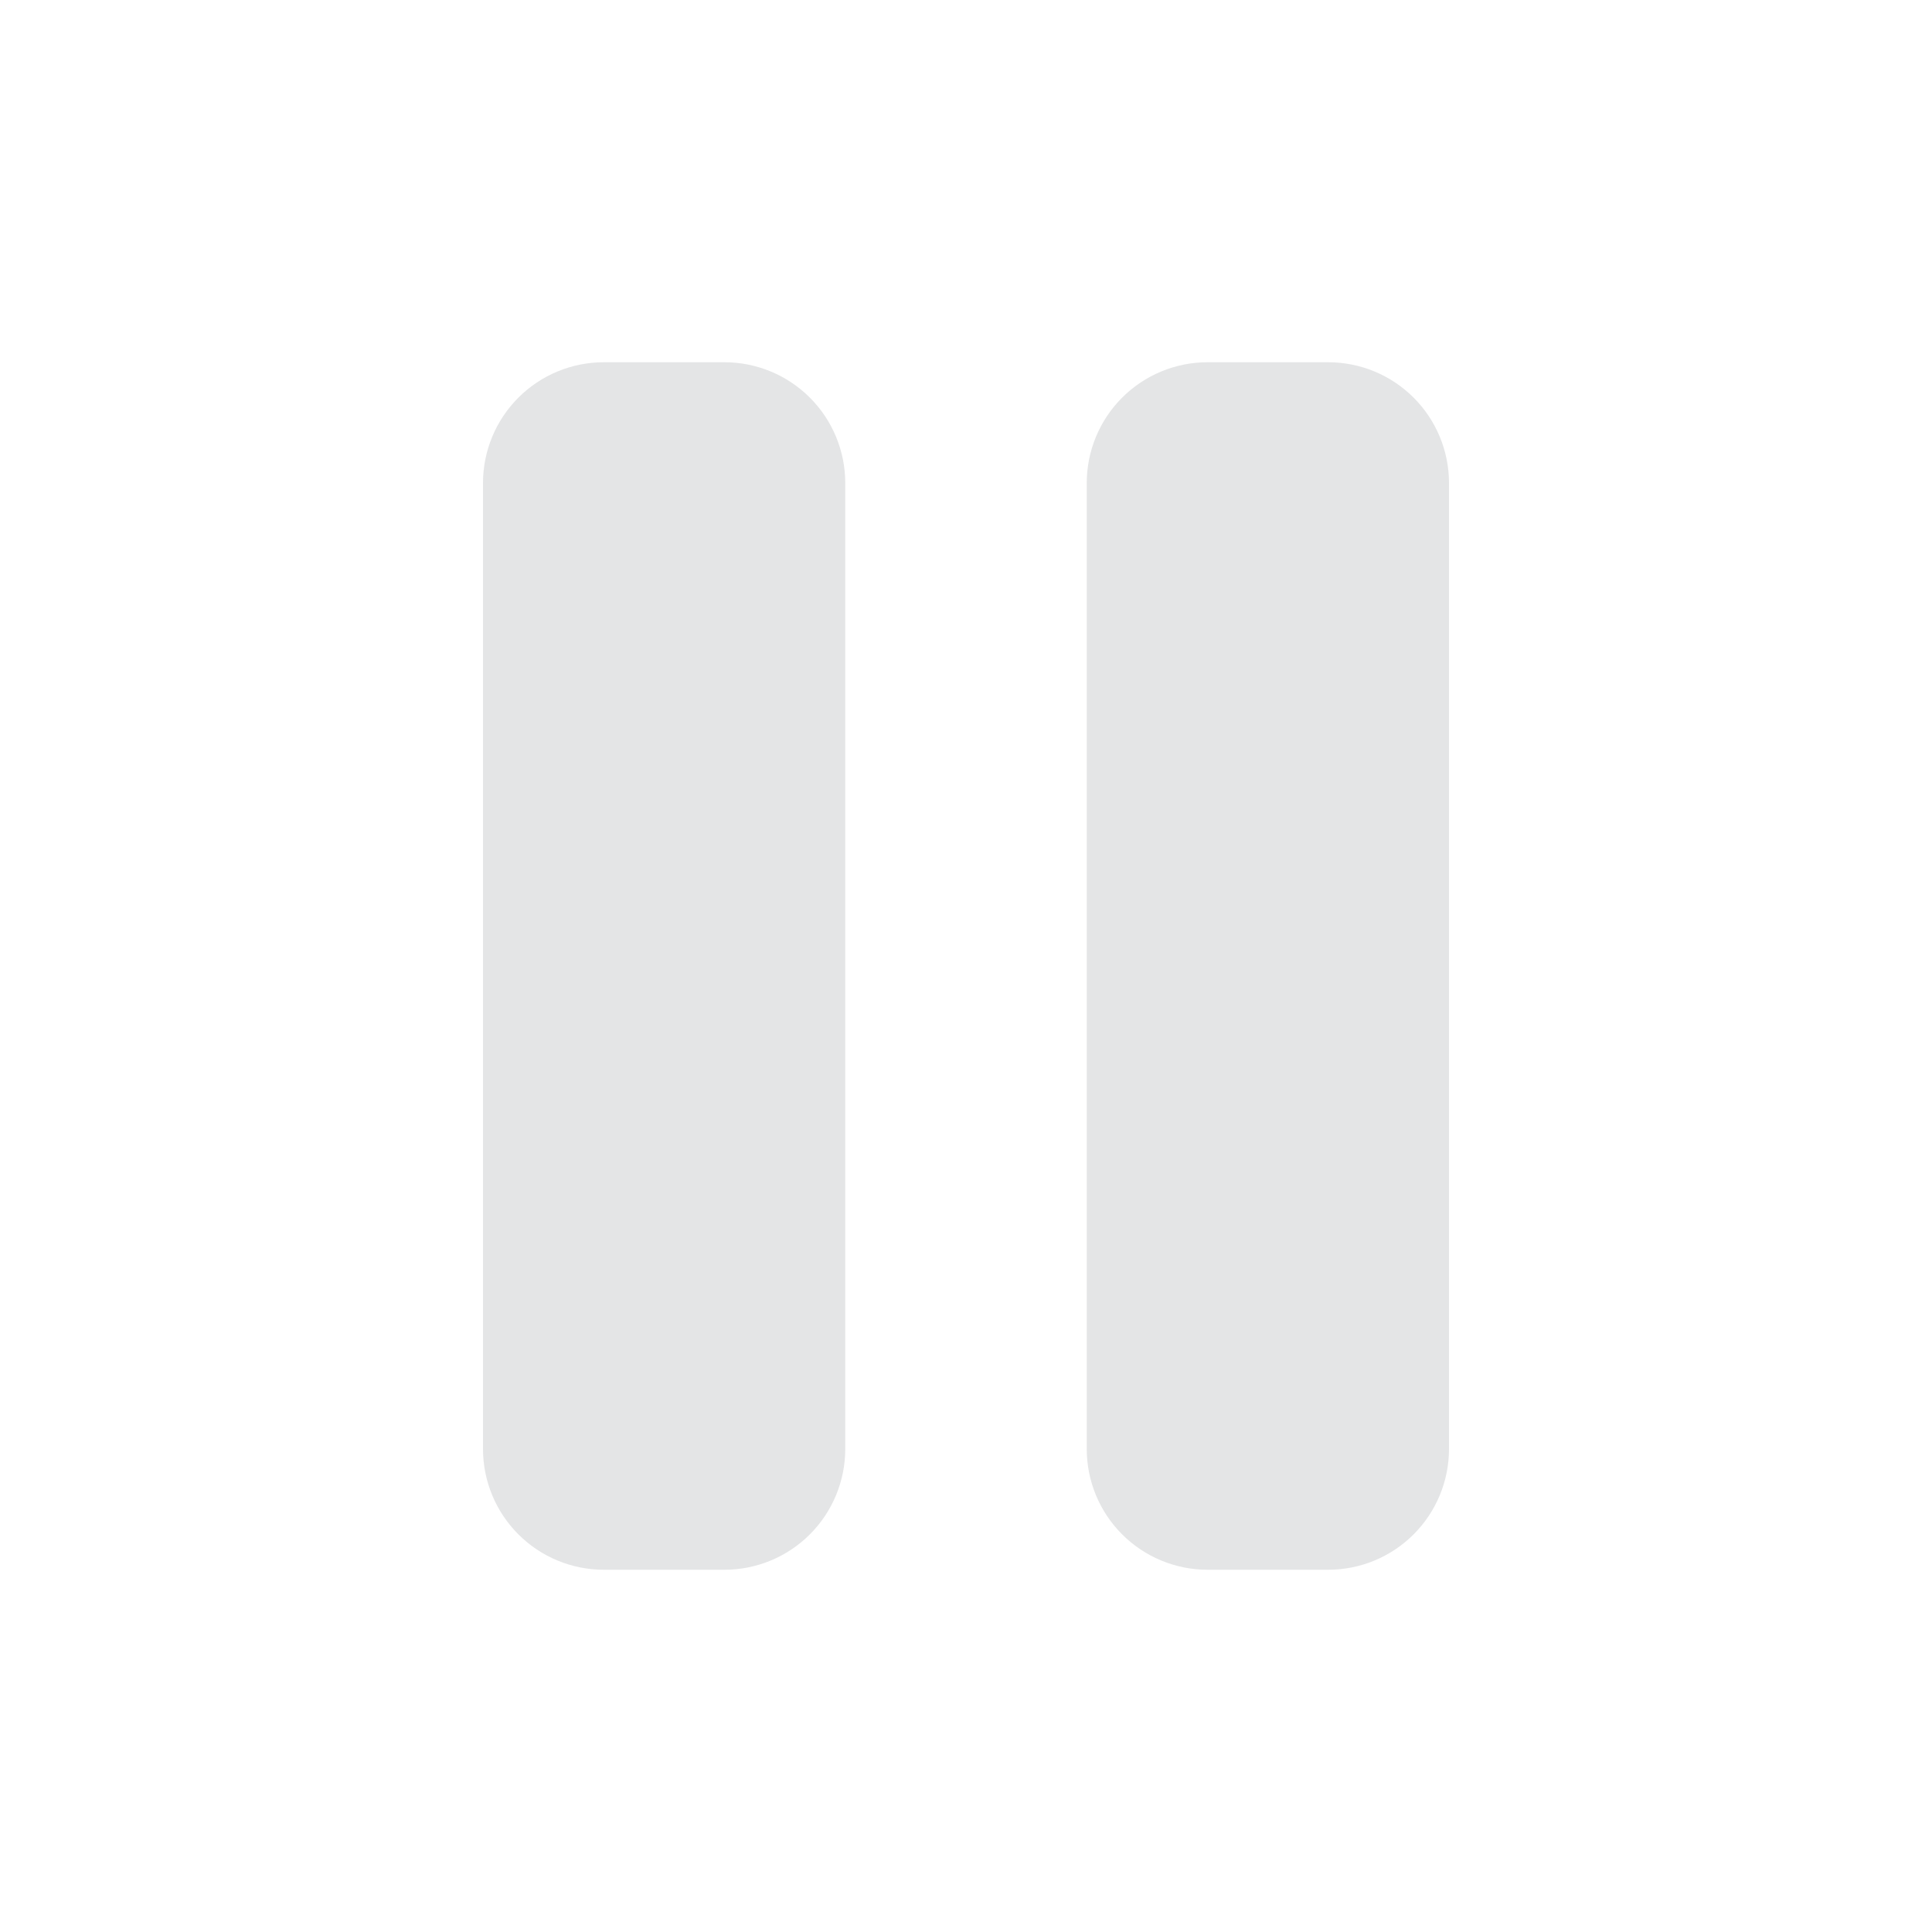 <svg width="32" height="32" viewBox="0 0 32 32" fill="none" xmlns="http://www.w3.org/2000/svg">
<path d="M12 6H10C9.47 6 8.961 6.211 8.586 6.586C8.211 6.961 8 7.47 8 8V24C8 24.53 8.211 25.039 8.586 25.414C8.961 25.789 9.47 26 10 26H12C12.53 26 13.039 25.789 13.414 25.414C13.789 25.039 14 24.53 14 24V8C14 7.47 13.789 6.961 13.414 6.586C13.039 6.211 12.53 6 12 6V6ZM22 6H20C19.47 6 18.961 6.211 18.586 6.586C18.211 6.961 18 7.47 18 8V24C18 24.53 18.211 25.039 18.586 25.414C18.961 25.789 19.47 26 20 26H22C22.53 26 23.039 25.789 23.414 25.414C23.789 25.039 24 24.53 24 24V8C24 7.47 23.789 6.961 23.414 6.586C23.039 6.211 22.53 6 22 6V6Z" fill="#E4E5E6"/>
</svg>
